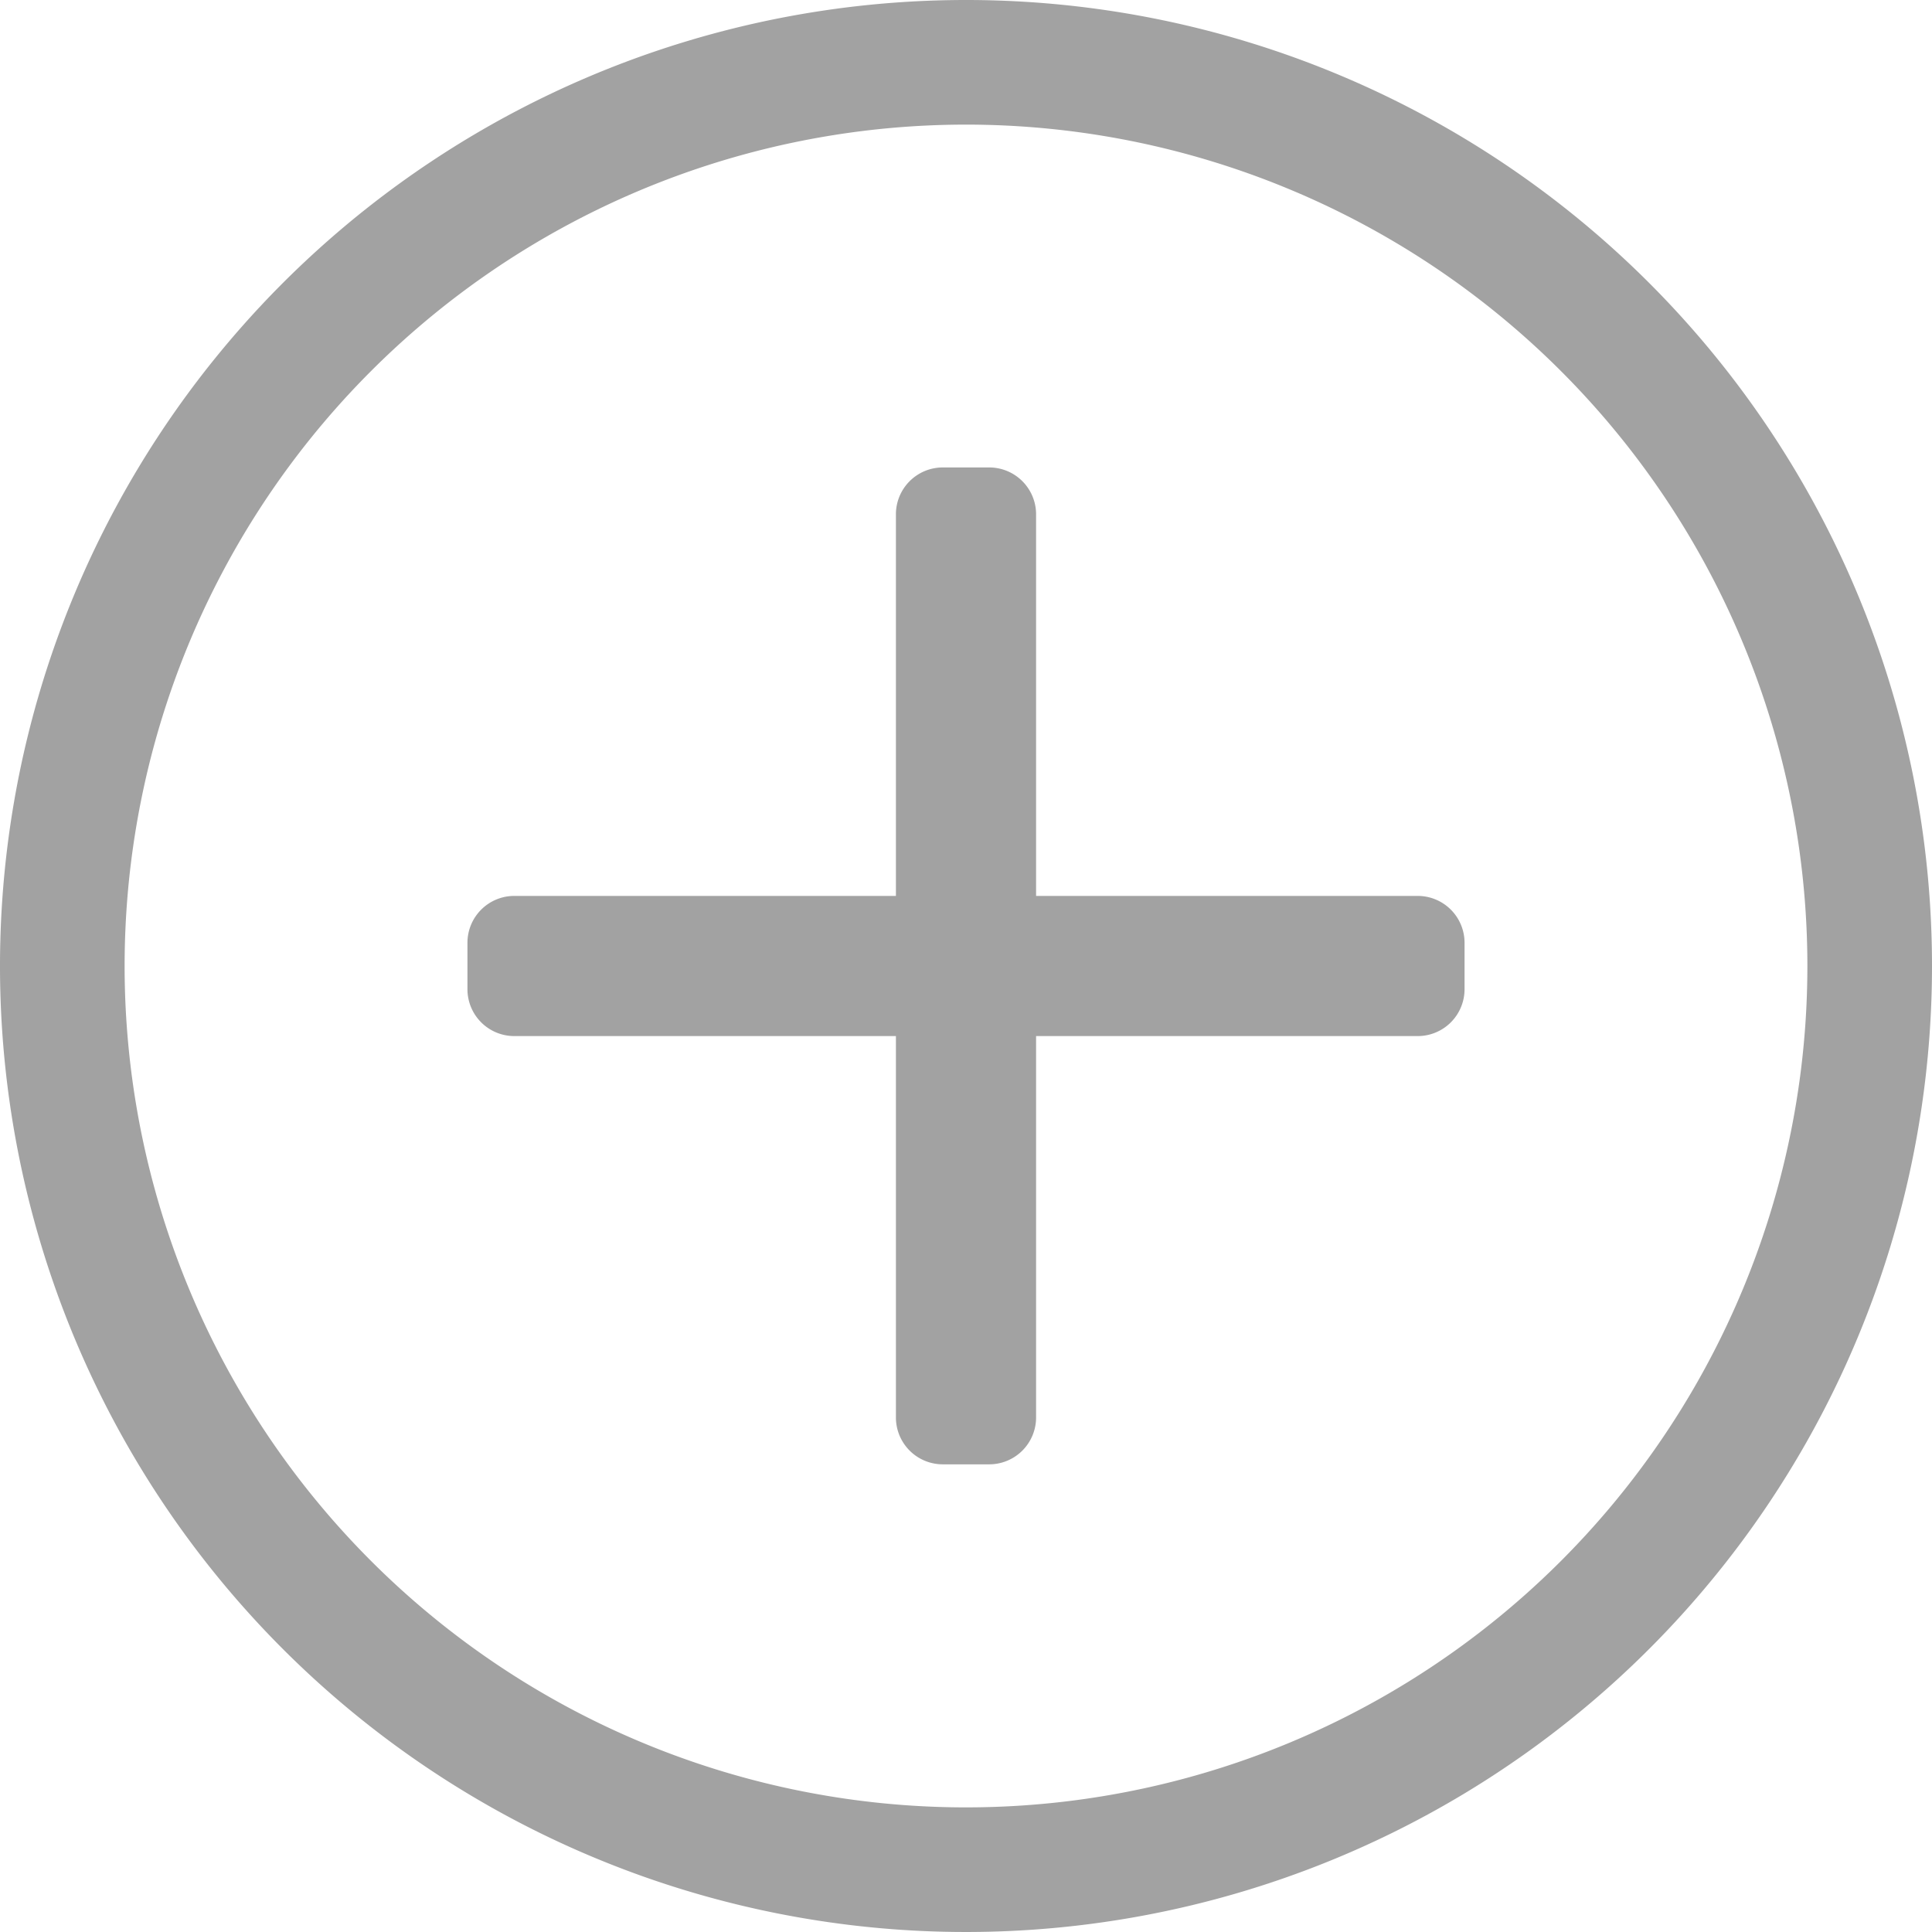 <svg xmlns="http://www.w3.org/2000/svg" width="26.712" height="26.712" viewBox="0 0 26.712 26.712">
  <path id="plus-circle-light_1_" data-name="plus-circle-light (1)" d="M28.249,21.033v.646a.648.648,0,0,1-.646.646H22.325V27.6a.648.648,0,0,1-.646.646h-.646a.648.648,0,0,1-.646-.646V22.325H15.109a.648.648,0,0,1-.646-.646v-.646a.648.648,0,0,1,.646-.646h5.278V15.109a.648.648,0,0,1,.646-.646h.646a.648.648,0,0,1,.646.646v5.278H27.6A.648.648,0,0,1,28.249,21.033Zm6.463.323A13.356,13.356,0,1,1,21.356,8,13.354,13.354,0,0,1,34.712,21.356Zm-1.723,0A11.633,11.633,0,1,0,21.356,32.989,11.632,11.632,0,0,0,32.989,21.356Z" transform="translate(-8 -8)" fill="#a2a2a2"/>
</svg>
